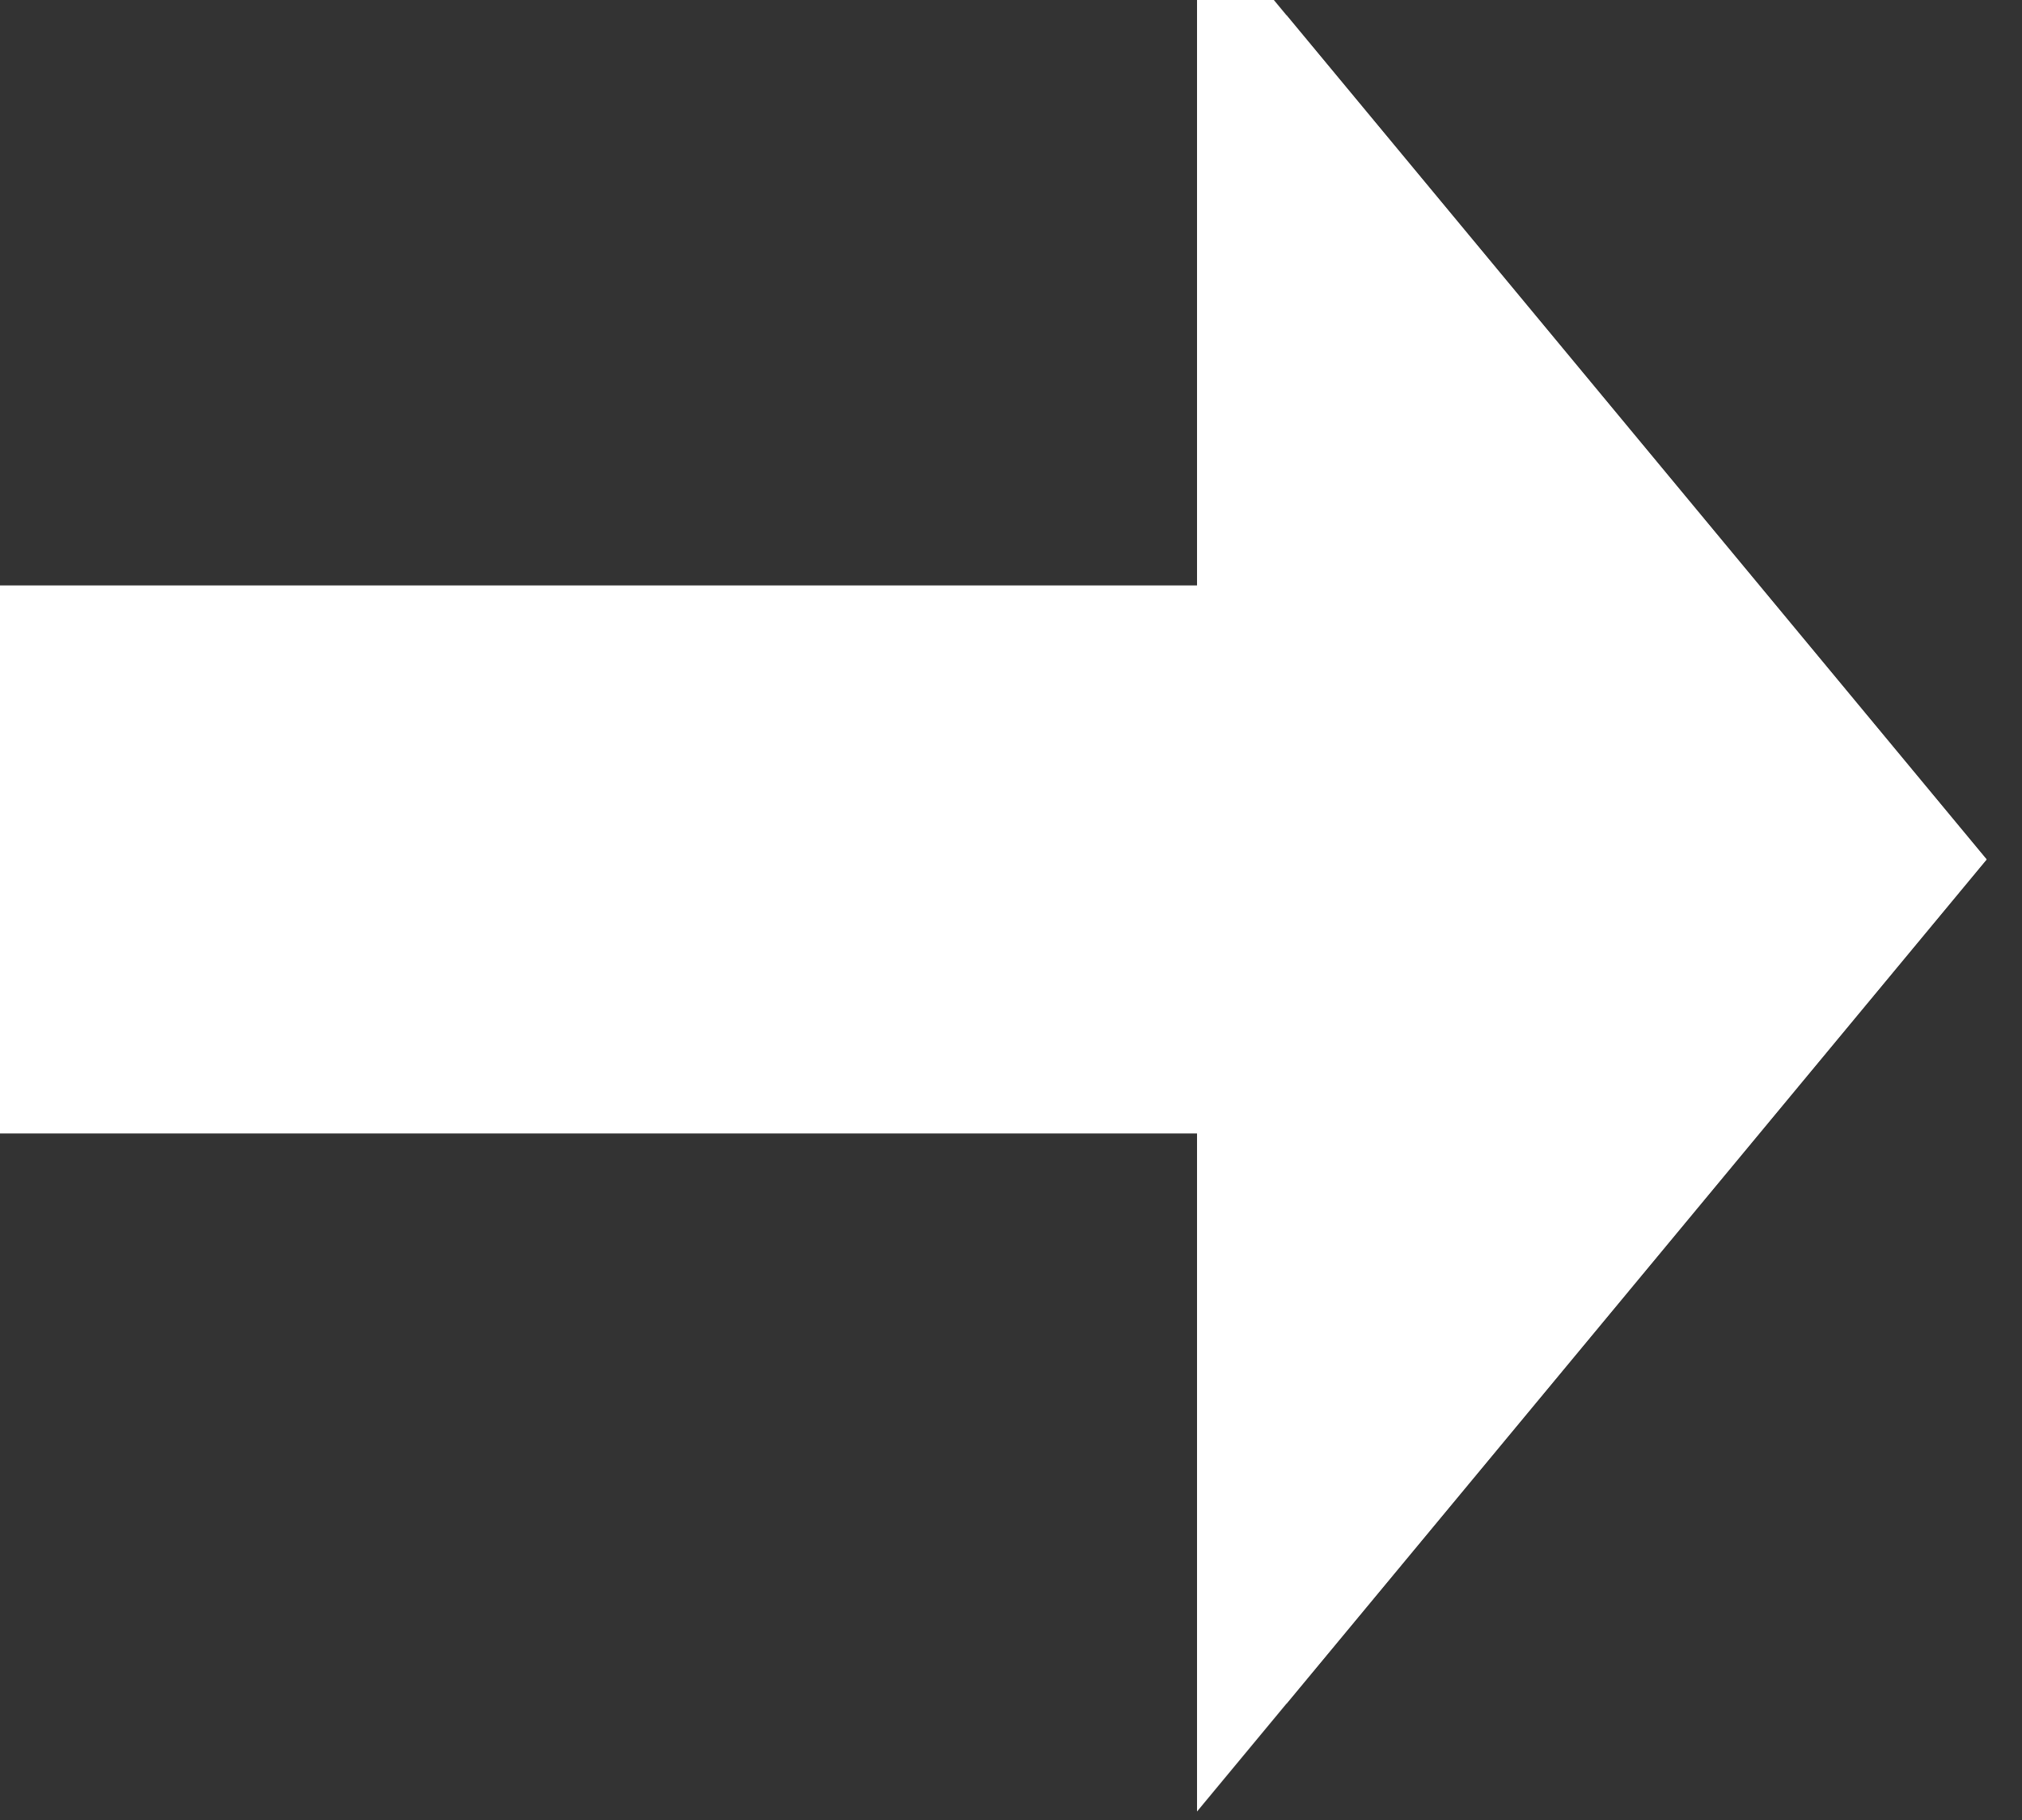 <svg xmlns="http://www.w3.org/2000/svg"
    version="1.1" width="20px" height="18px" viewBox="-0.5 -0.5 20 18">
    
    <rect x="-0.5" y="-0.5" width="20" height="18" fill="#333333" stroke="none"/>
    
    <path d="M -0.5 10.21 L -0.5 5.79 L 9 5.79 L 11.84 5.79 L 11.84 -0.03 L 18.5 8 L 11.84 16.03 L 11.84 10.21 L 9 10.21 Z"
          fill="#ffffff" stroke="#ffffff" stroke-miterlimit="1.42" />
    
    <path d="M 11.84 5.79 L 11.84 -0.03 L 18.5 8 L 11.84 16.03 L 11.84 10.21"
          fill="none" stroke="#ffffff" stroke-miterlimit="4" />
</svg>